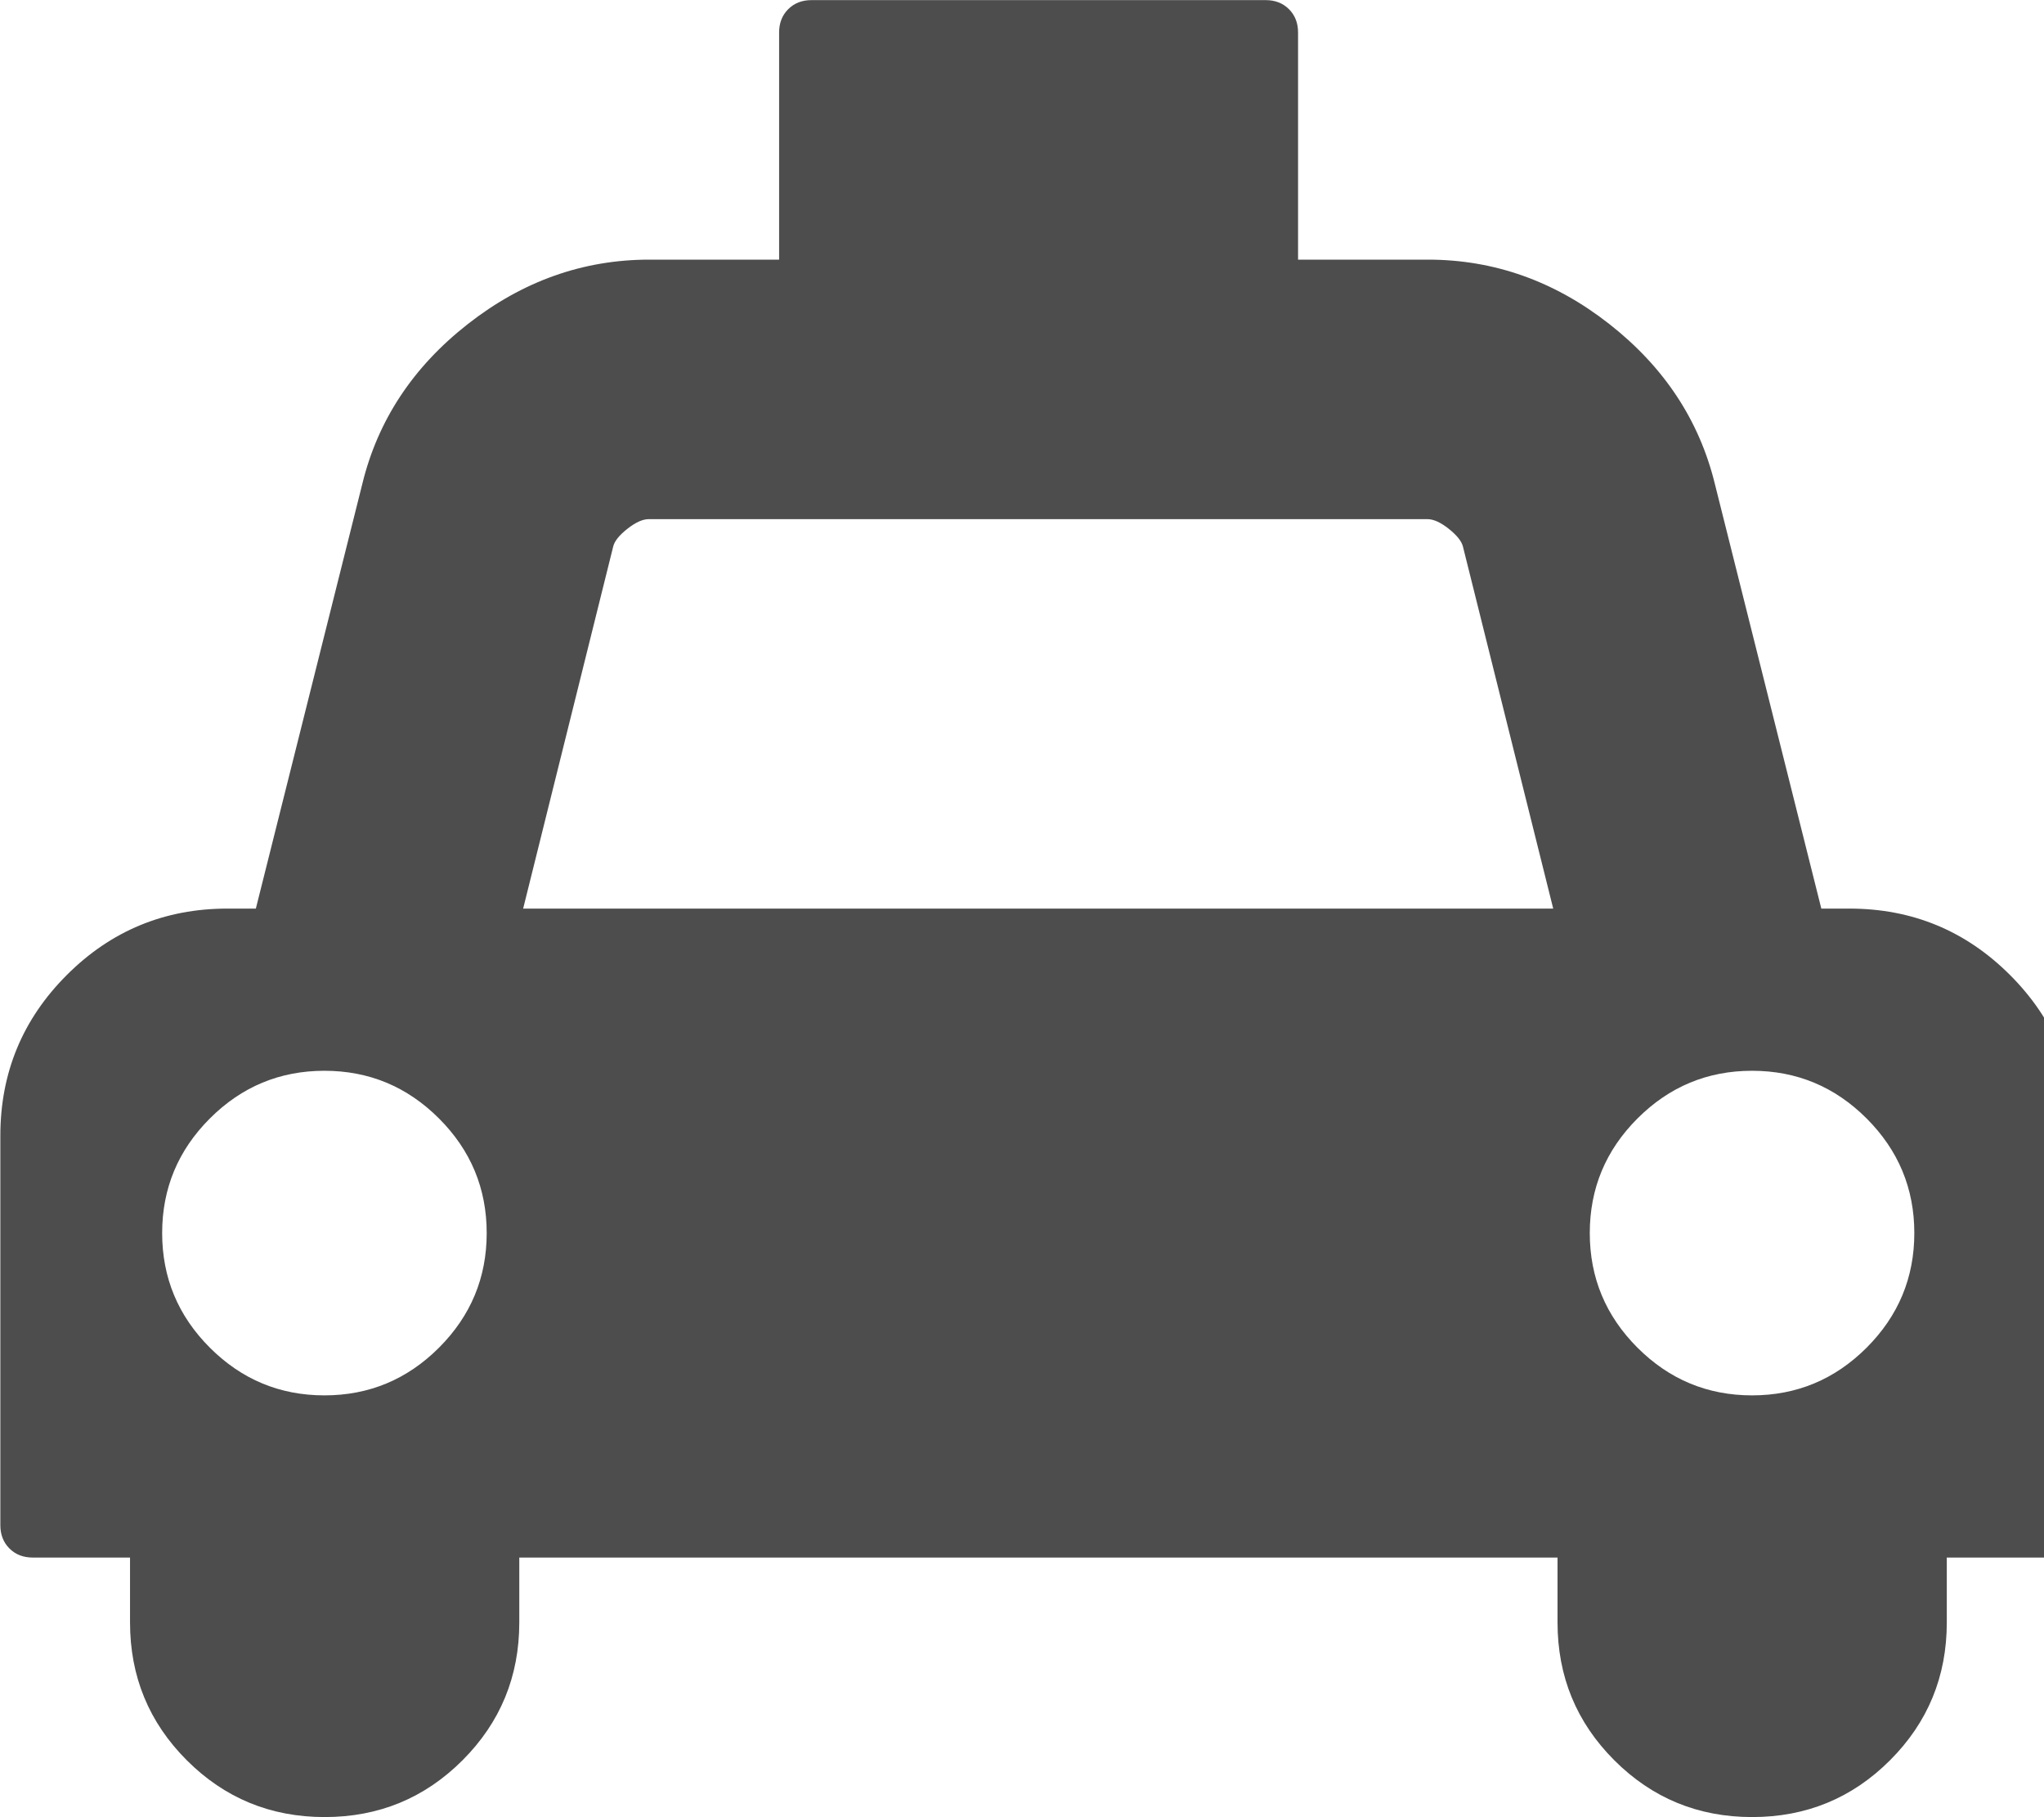 <?xml version="1.0" encoding="utf-8"?>
<!-- Generated by IcoMoon.io -->
<!DOCTYPE svg PUBLIC "-//W3C//DTD SVG 1.1//EN" "http://www.w3.org/Graphics/SVG/1.1/DTD/svg11.dtd">
<svg version="1.1" xmlns="http://www.w3.org/2000/svg" xmlns:xlink="http://www.w3.org/1999/xlink" width="18" height="16" viewBox="0 0 18 16">
<path fill="#4d4d4d" d="M16.286 8q0.83 0 1.415 0.585t0.585 1.415v3.429q0 0.125-0.080 0.205t-0.205 0.080h-0.857v0.571q0 0.714-0.5 1.214t-1.214 0.5-1.214-0.5-0.5-1.214v-0.571h-9.143v0.571q0 0.714-0.5 1.214t-1.214 0.5-1.214-0.5-0.5-1.214v-0.571h-0.857q-0.125 0-0.205-0.080t-0.080-0.205v-3.429q0-0.83 0.585-1.415t1.415-0.585h0.25l0.938-3.741q0.205-0.839 0.929-1.406t1.598-0.567h1.143v-2q0-0.125 0.080-0.205t0.205-0.080h4q0.125 0 0.205 0.080t0.080 0.205v2h1.143q0.875 0 1.598 0.567t0.929 1.406l0.938 3.741h0.25zM2.857 12.286q0.589 0 1.009-0.42t0.42-1.009-0.42-1.009-1.009-0.42-1.009 0.42-0.42 1.009 0.42 1.009 1.009 0.42zM4.607 8h9.071l-0.795-3.188q-0.018-0.071-0.125-0.156t-0.188-0.085h-6.857q-0.080 0-0.188 0.085t-0.125 0.156zM15.429 12.286q0.589 0 1.009-0.42t0.42-1.009-0.42-1.009-1.009-0.42-1.009 0.42-0.42 1.009 0.42 1.009 1.009 0.42z"></path>
</svg>
